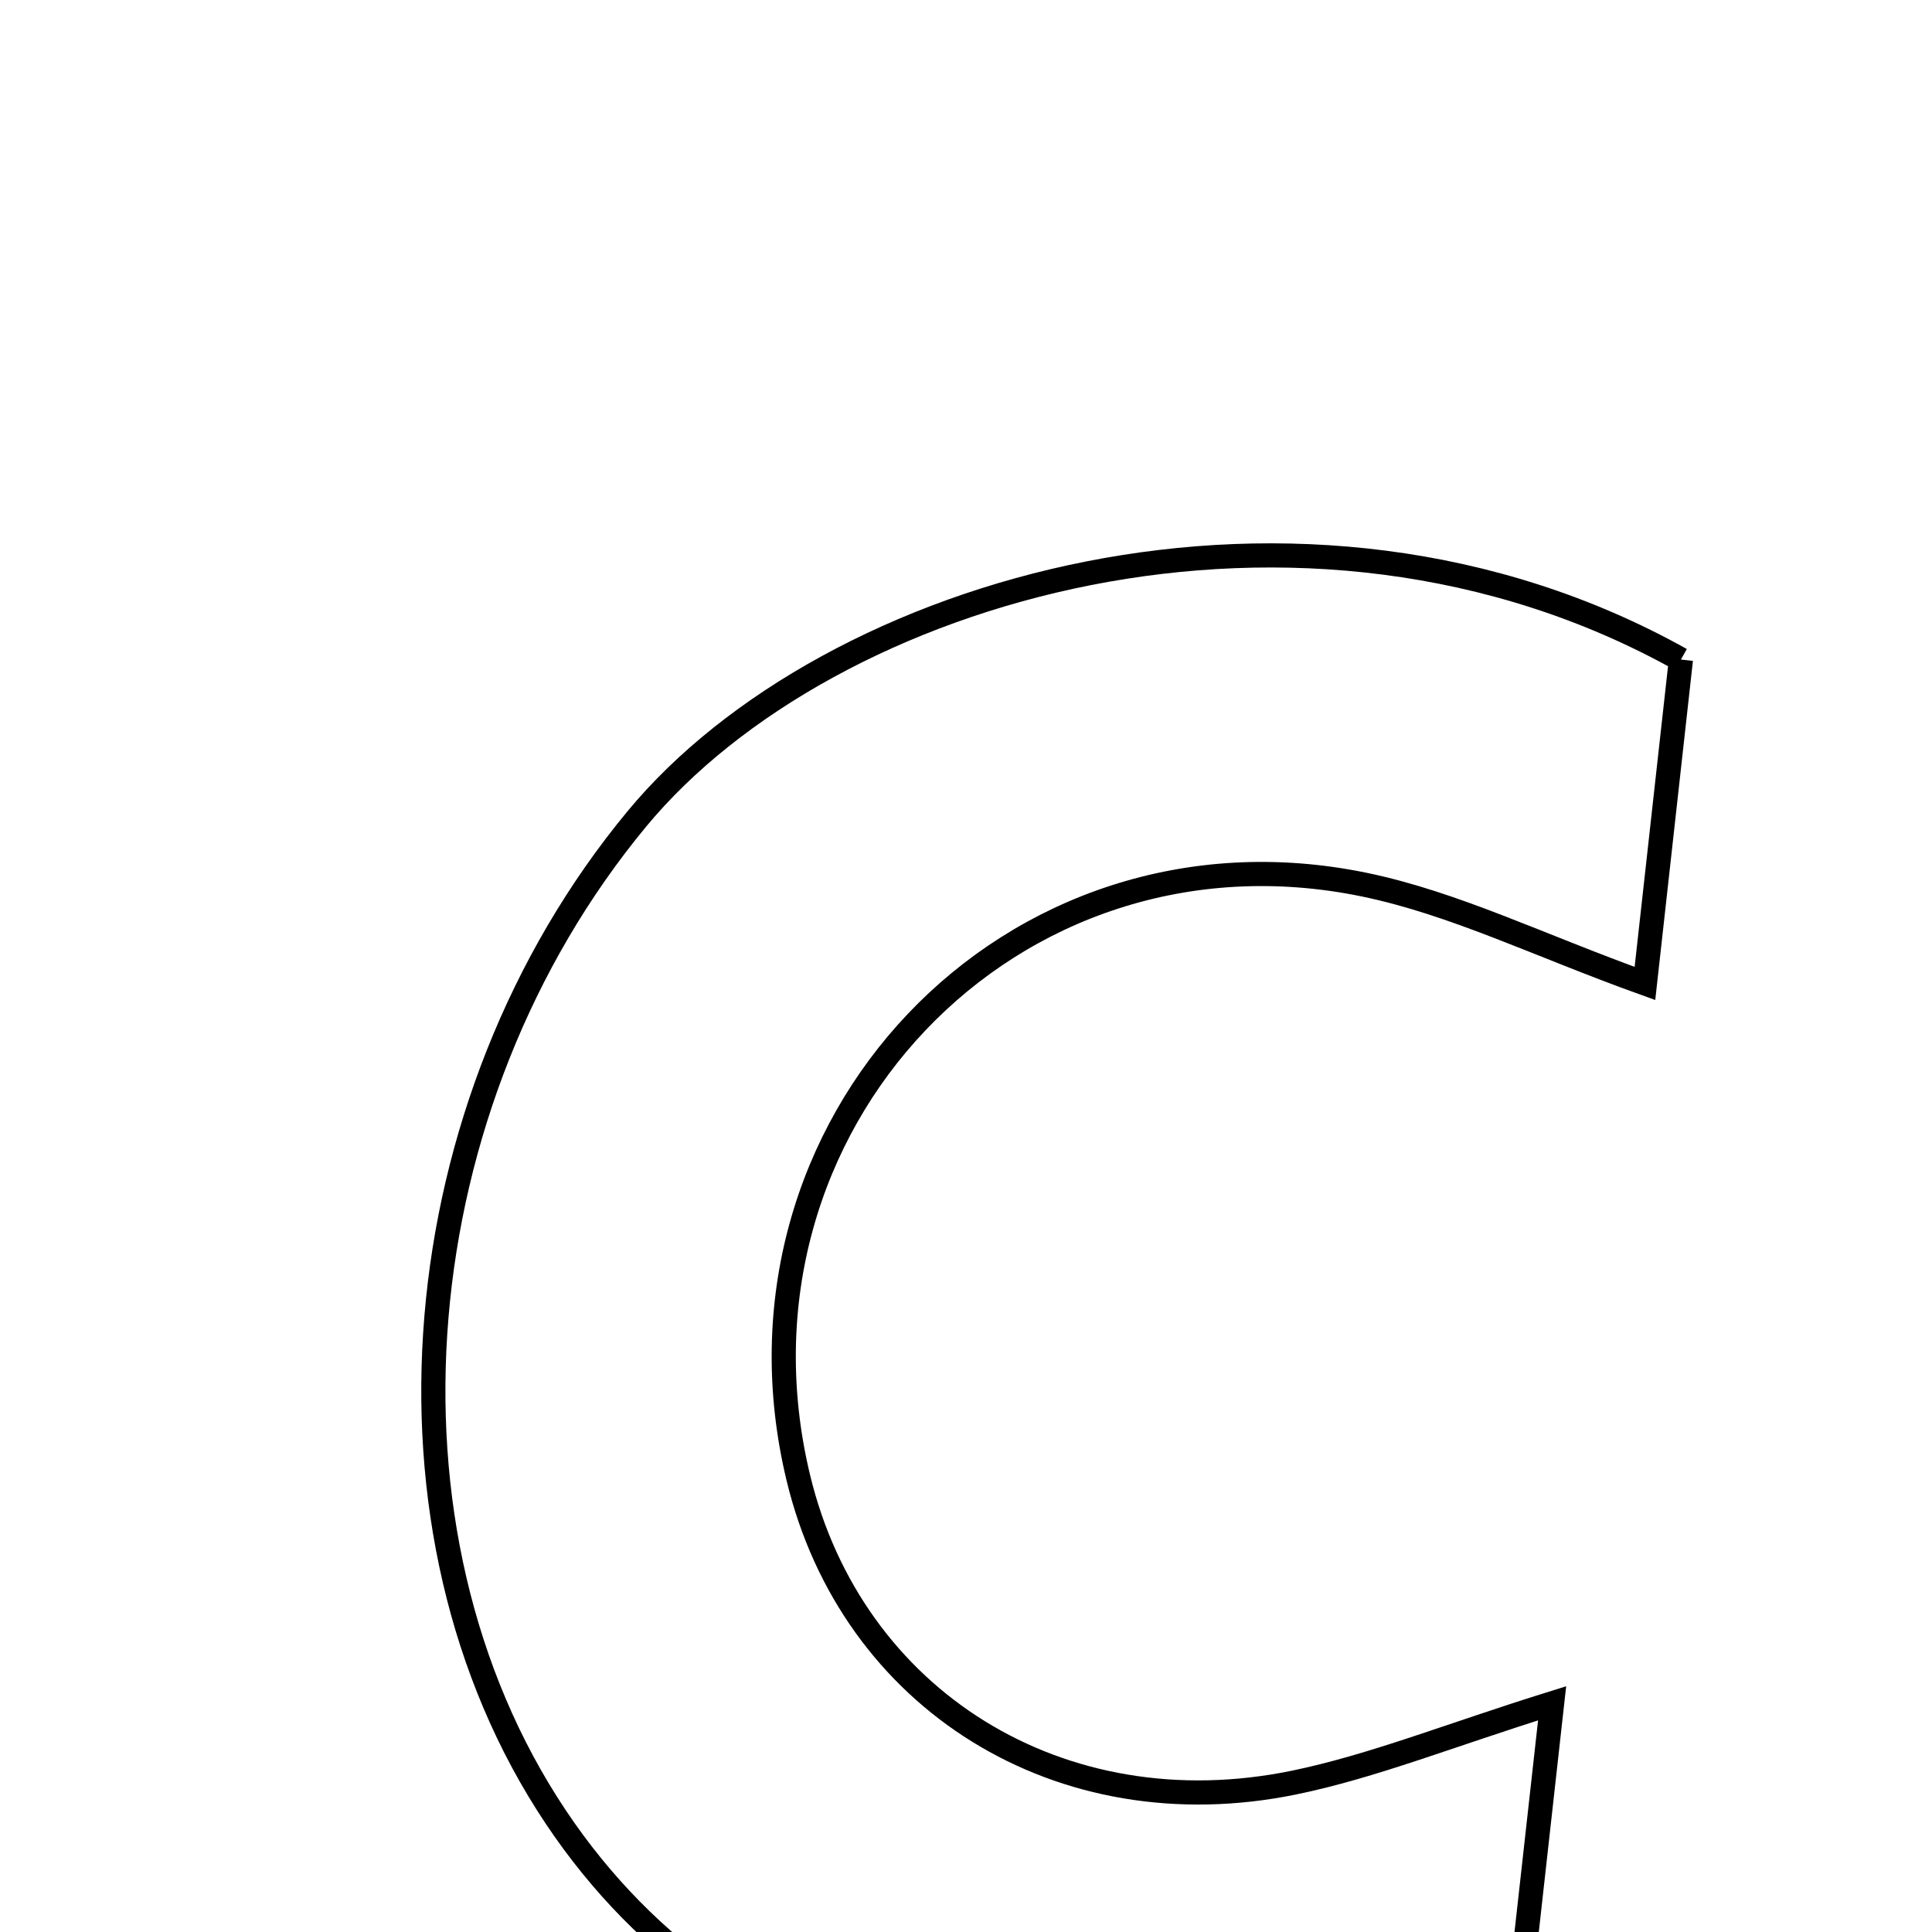 <svg xmlns="http://www.w3.org/2000/svg" viewBox="0.0 0.0 24.0 24.0" height="200px" width="200px"><path fill="none" stroke="black" stroke-width=".3" stroke-opacity="1.0"  filling="0" d="M20.881 8.193 C20.745 9.414 20.597 10.748 20.434 12.217 C19.122 11.746 18.065 11.22 16.946 10.989 C12.553 10.083 8.865 13.986 9.917 18.357 C10.581 21.117 13.171 22.74 16.074 22.144 C17.053 21.942 17.996 21.56 19.281 21.159 C19.112 22.675 18.965 23.994 18.82 25.297 C13.405 27.005 9.152 25.934 6.905 22.573 C4.523 19.01 4.996 13.695 7.911 10.173 C10.285 7.304 16.177 5.565 20.881 8.193"></path></svg>